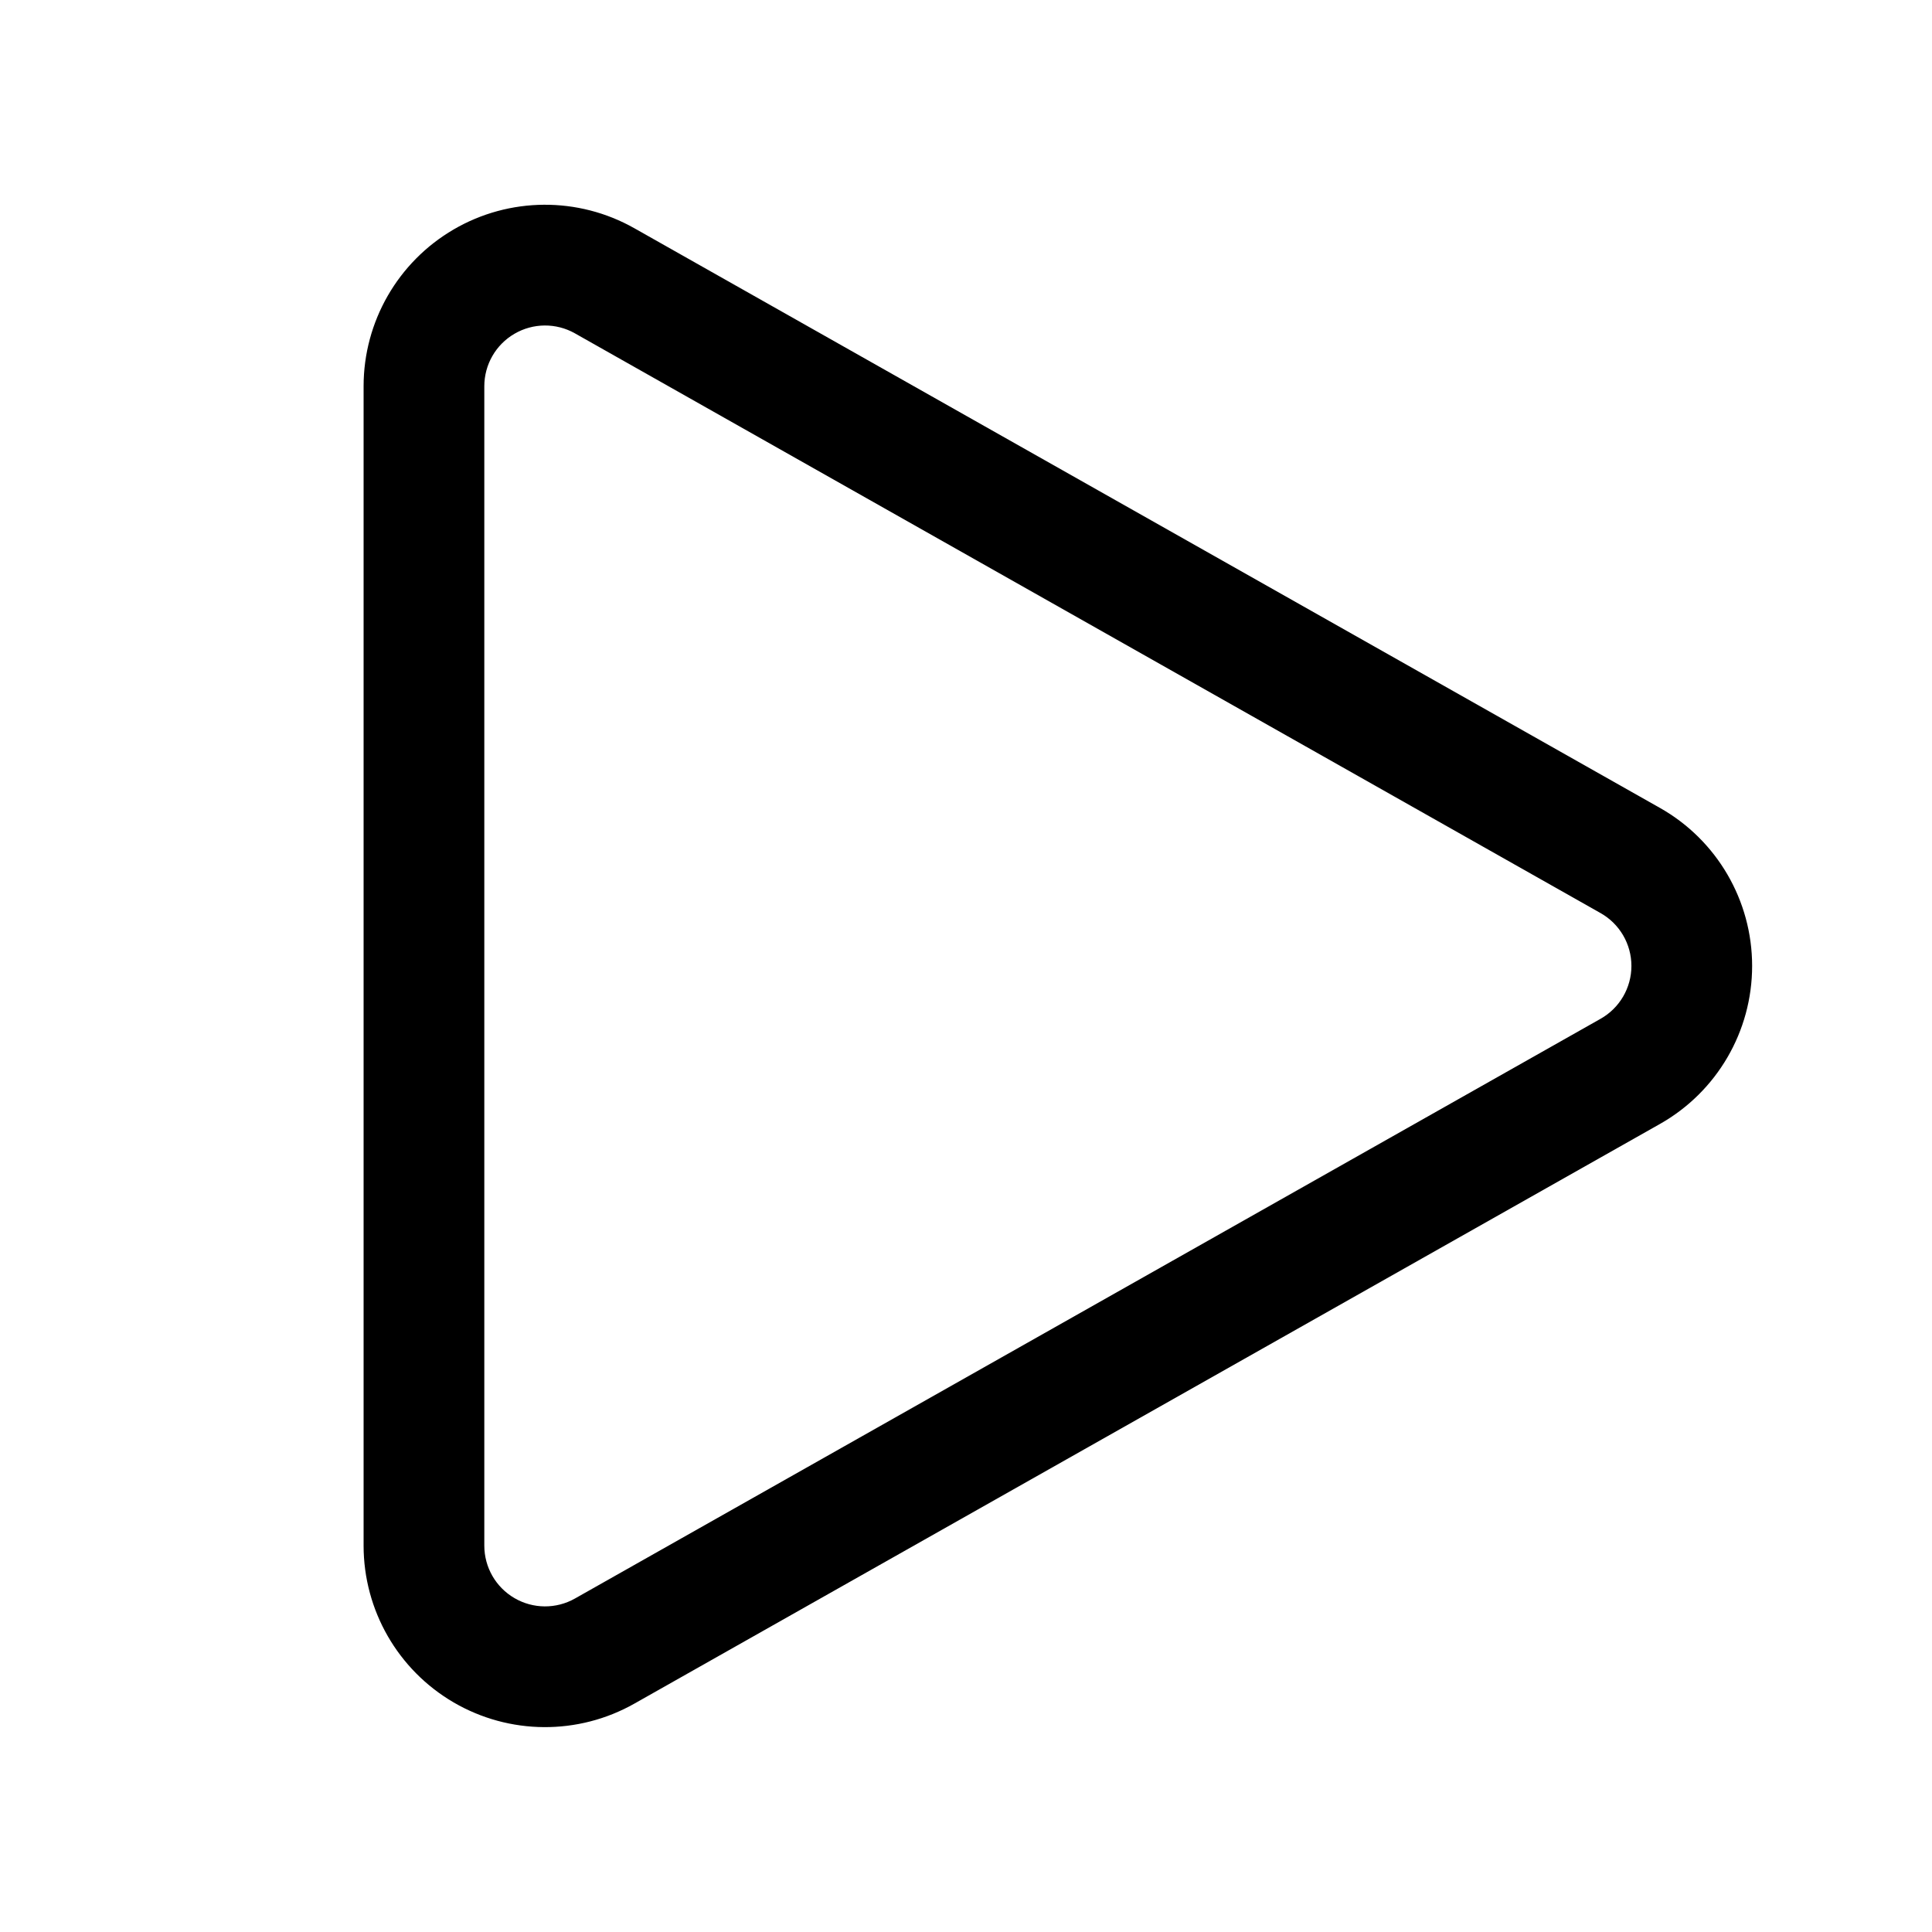 <!-- icon666.com - MILLIONS OF FREE VECTOR ICONS --><svg clip-rule="evenodd" fill-rule="evenodd" stroke-linejoin="round" stroke-miterlimit="2" viewBox="0 0 64 64" xmlns="http://www.w3.org/2000/svg"><g transform="translate(-207 -690)"><g transform="matrix(0 1.304 -1.538 0 1346.86 410.342)"><g id="ICON"><path d="m234.986 705.378-14.726 22.09c-.807 1.21-.795 2.693.031 3.893.827 1.201 2.343 1.939 3.983 1.939h29.452c1.64 0 3.156-.738 3.983-1.939.826-1.2.838-2.683.031-3.893-3.807-5.711-10.872-16.308-14.726-22.09-.818-1.227-2.352-1.985-4.014-1.985s-3.196.758-4.014 1.985zm2.671 1.28c.273-.411.787-.665 1.343-.665s1.07.254 1.343.665c0 0 14.727 22.09 14.727 22.09.27.405.266.901-.011 1.303-.276.402-.784.649-1.333.649h-29.452c-.549 0-1.057-.247-1.333-.649-.277-.402-.281-.898-.011-1.303z" fill="currentColor"></path></g></g></g></svg>